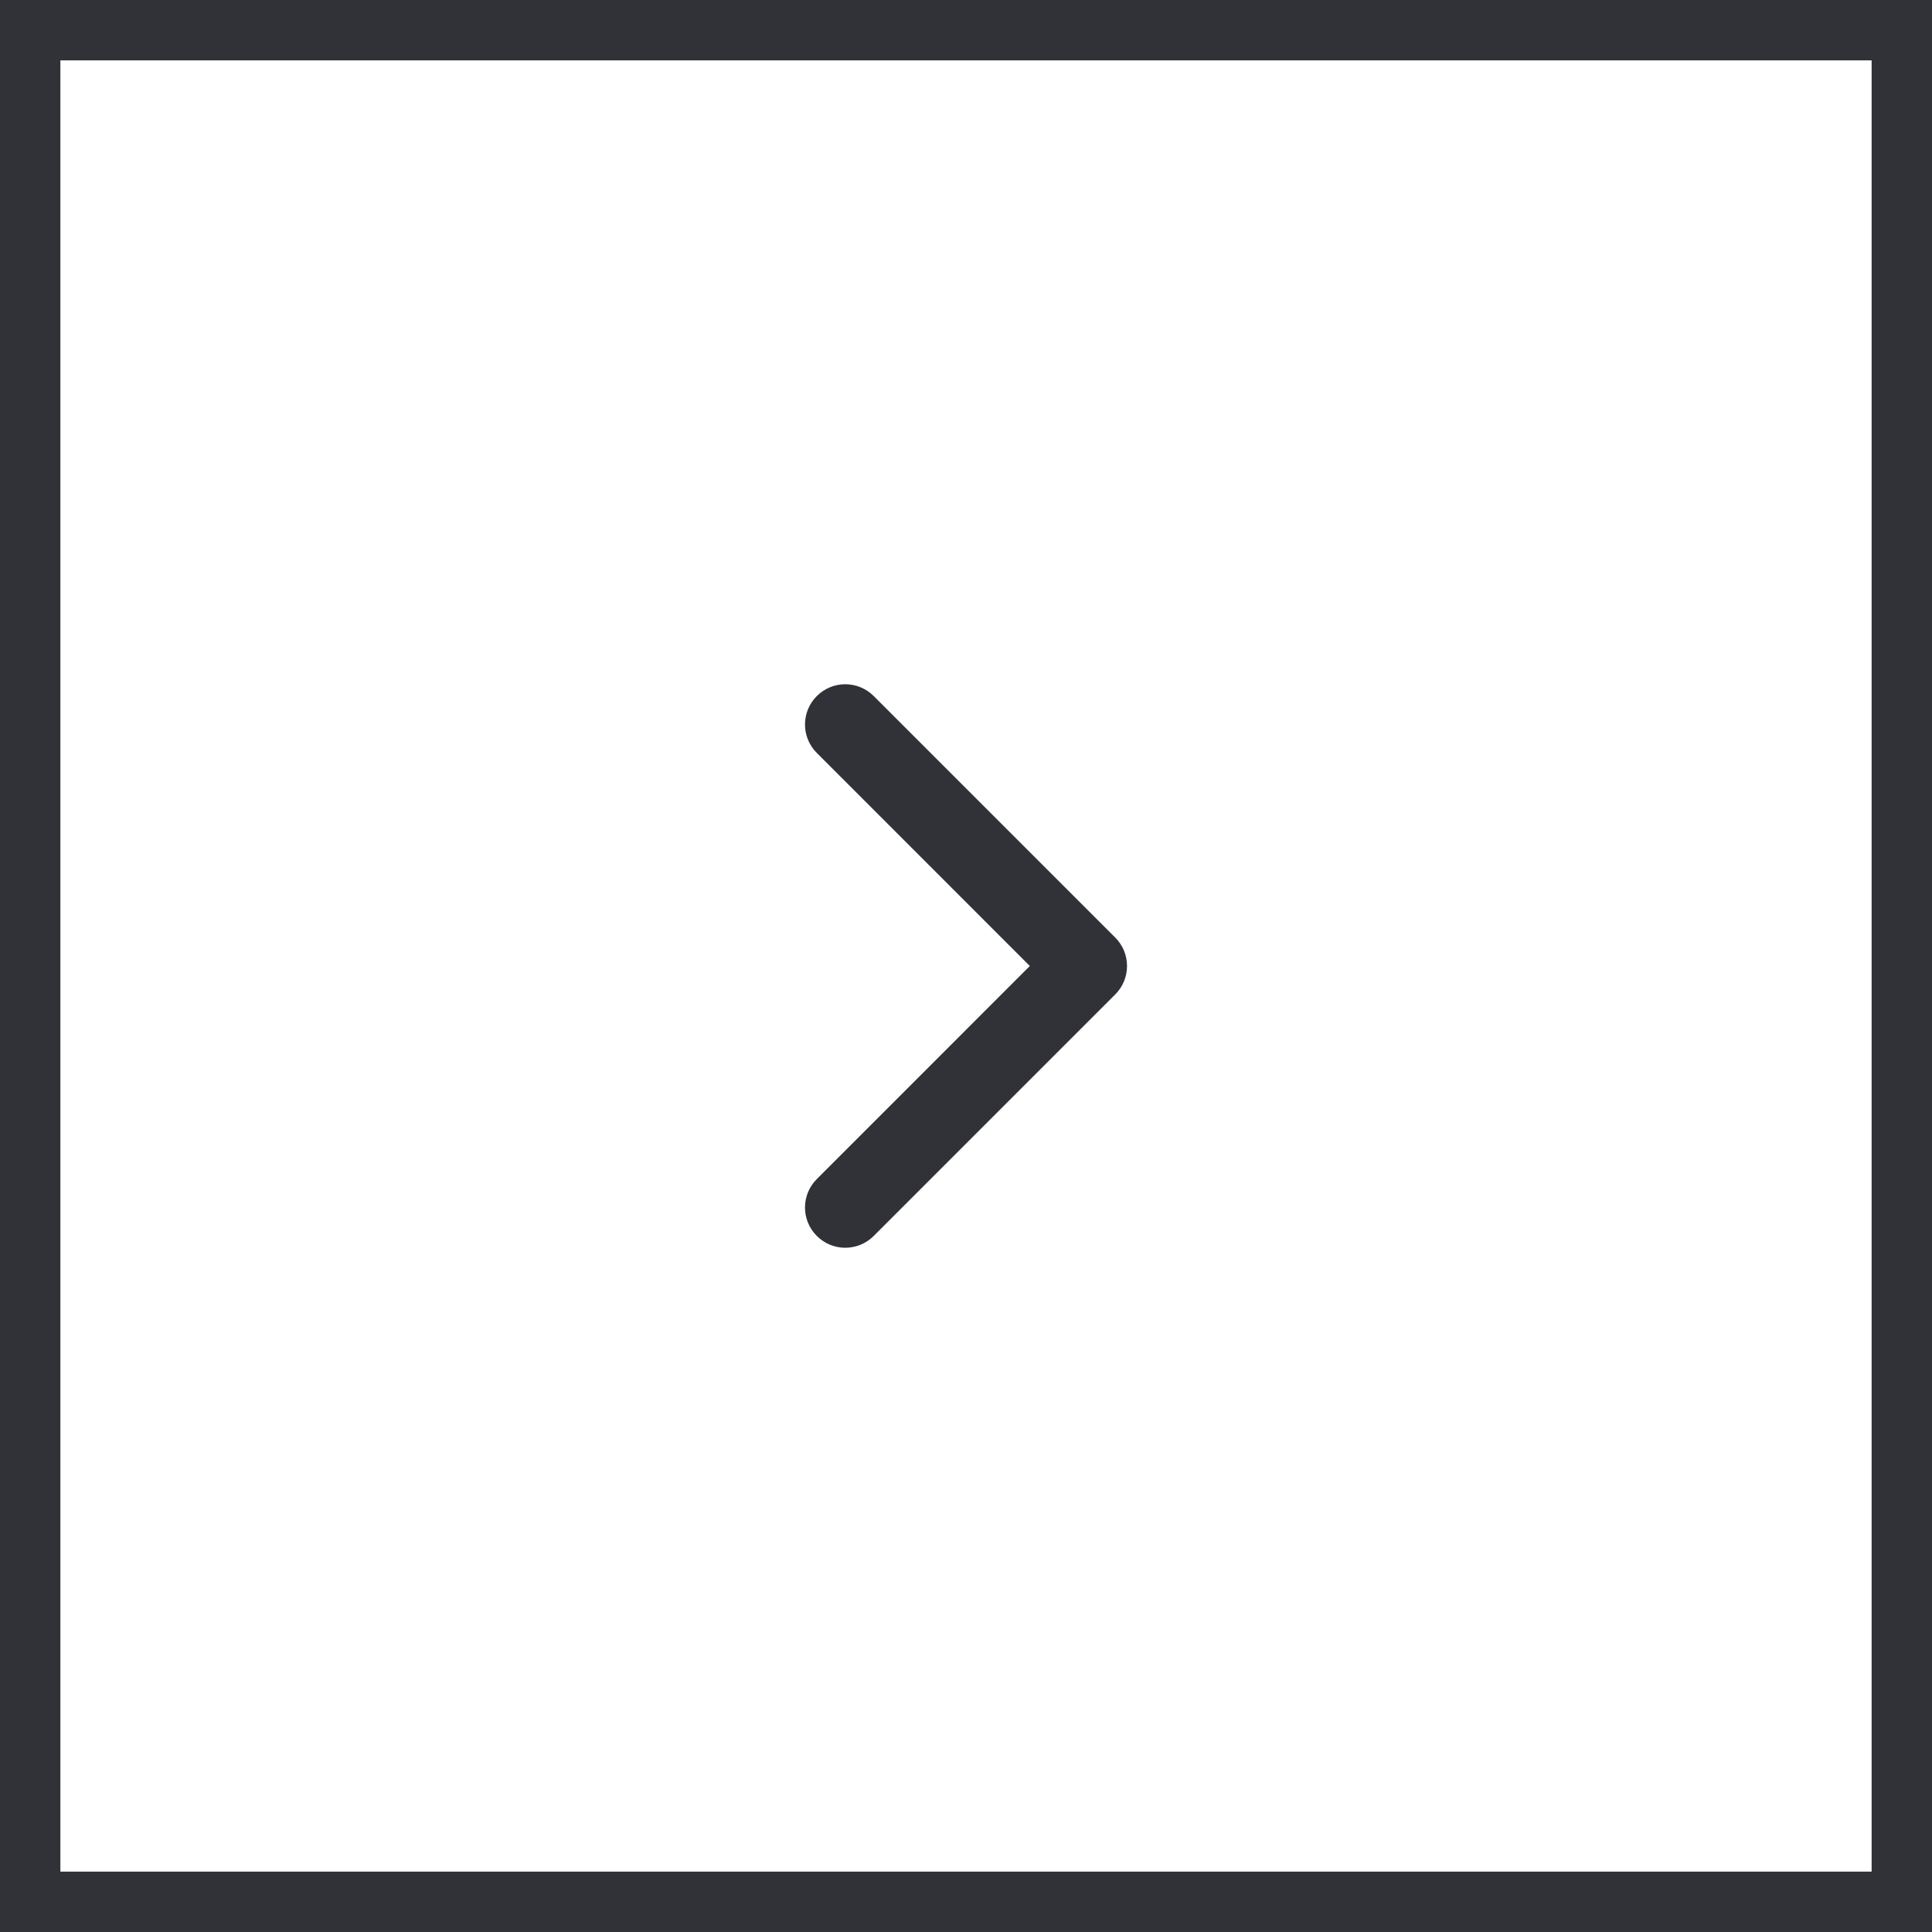 <svg width="32" height="32" viewBox="0 0 32 32" fill="none" xmlns="http://www.w3.org/2000/svg">
<rect x="0.5" y="0.5" width="31" height="31" stroke="#313237"/>
<path fill-rule="evenodd" clip-rule="evenodd" d="M13.529 11.529C13.789 11.268 14.211 11.268 14.472 11.529L18.472 15.529C18.732 15.789 18.732 16.211 18.472 16.471L14.472 20.471C14.211 20.732 13.789 20.732 13.529 20.471C13.268 20.211 13.268 19.789 13.529 19.529L17.057 16L13.529 12.471C13.268 12.211 13.268 11.789 13.529 11.529Z" fill="#313237"/>
</svg>
